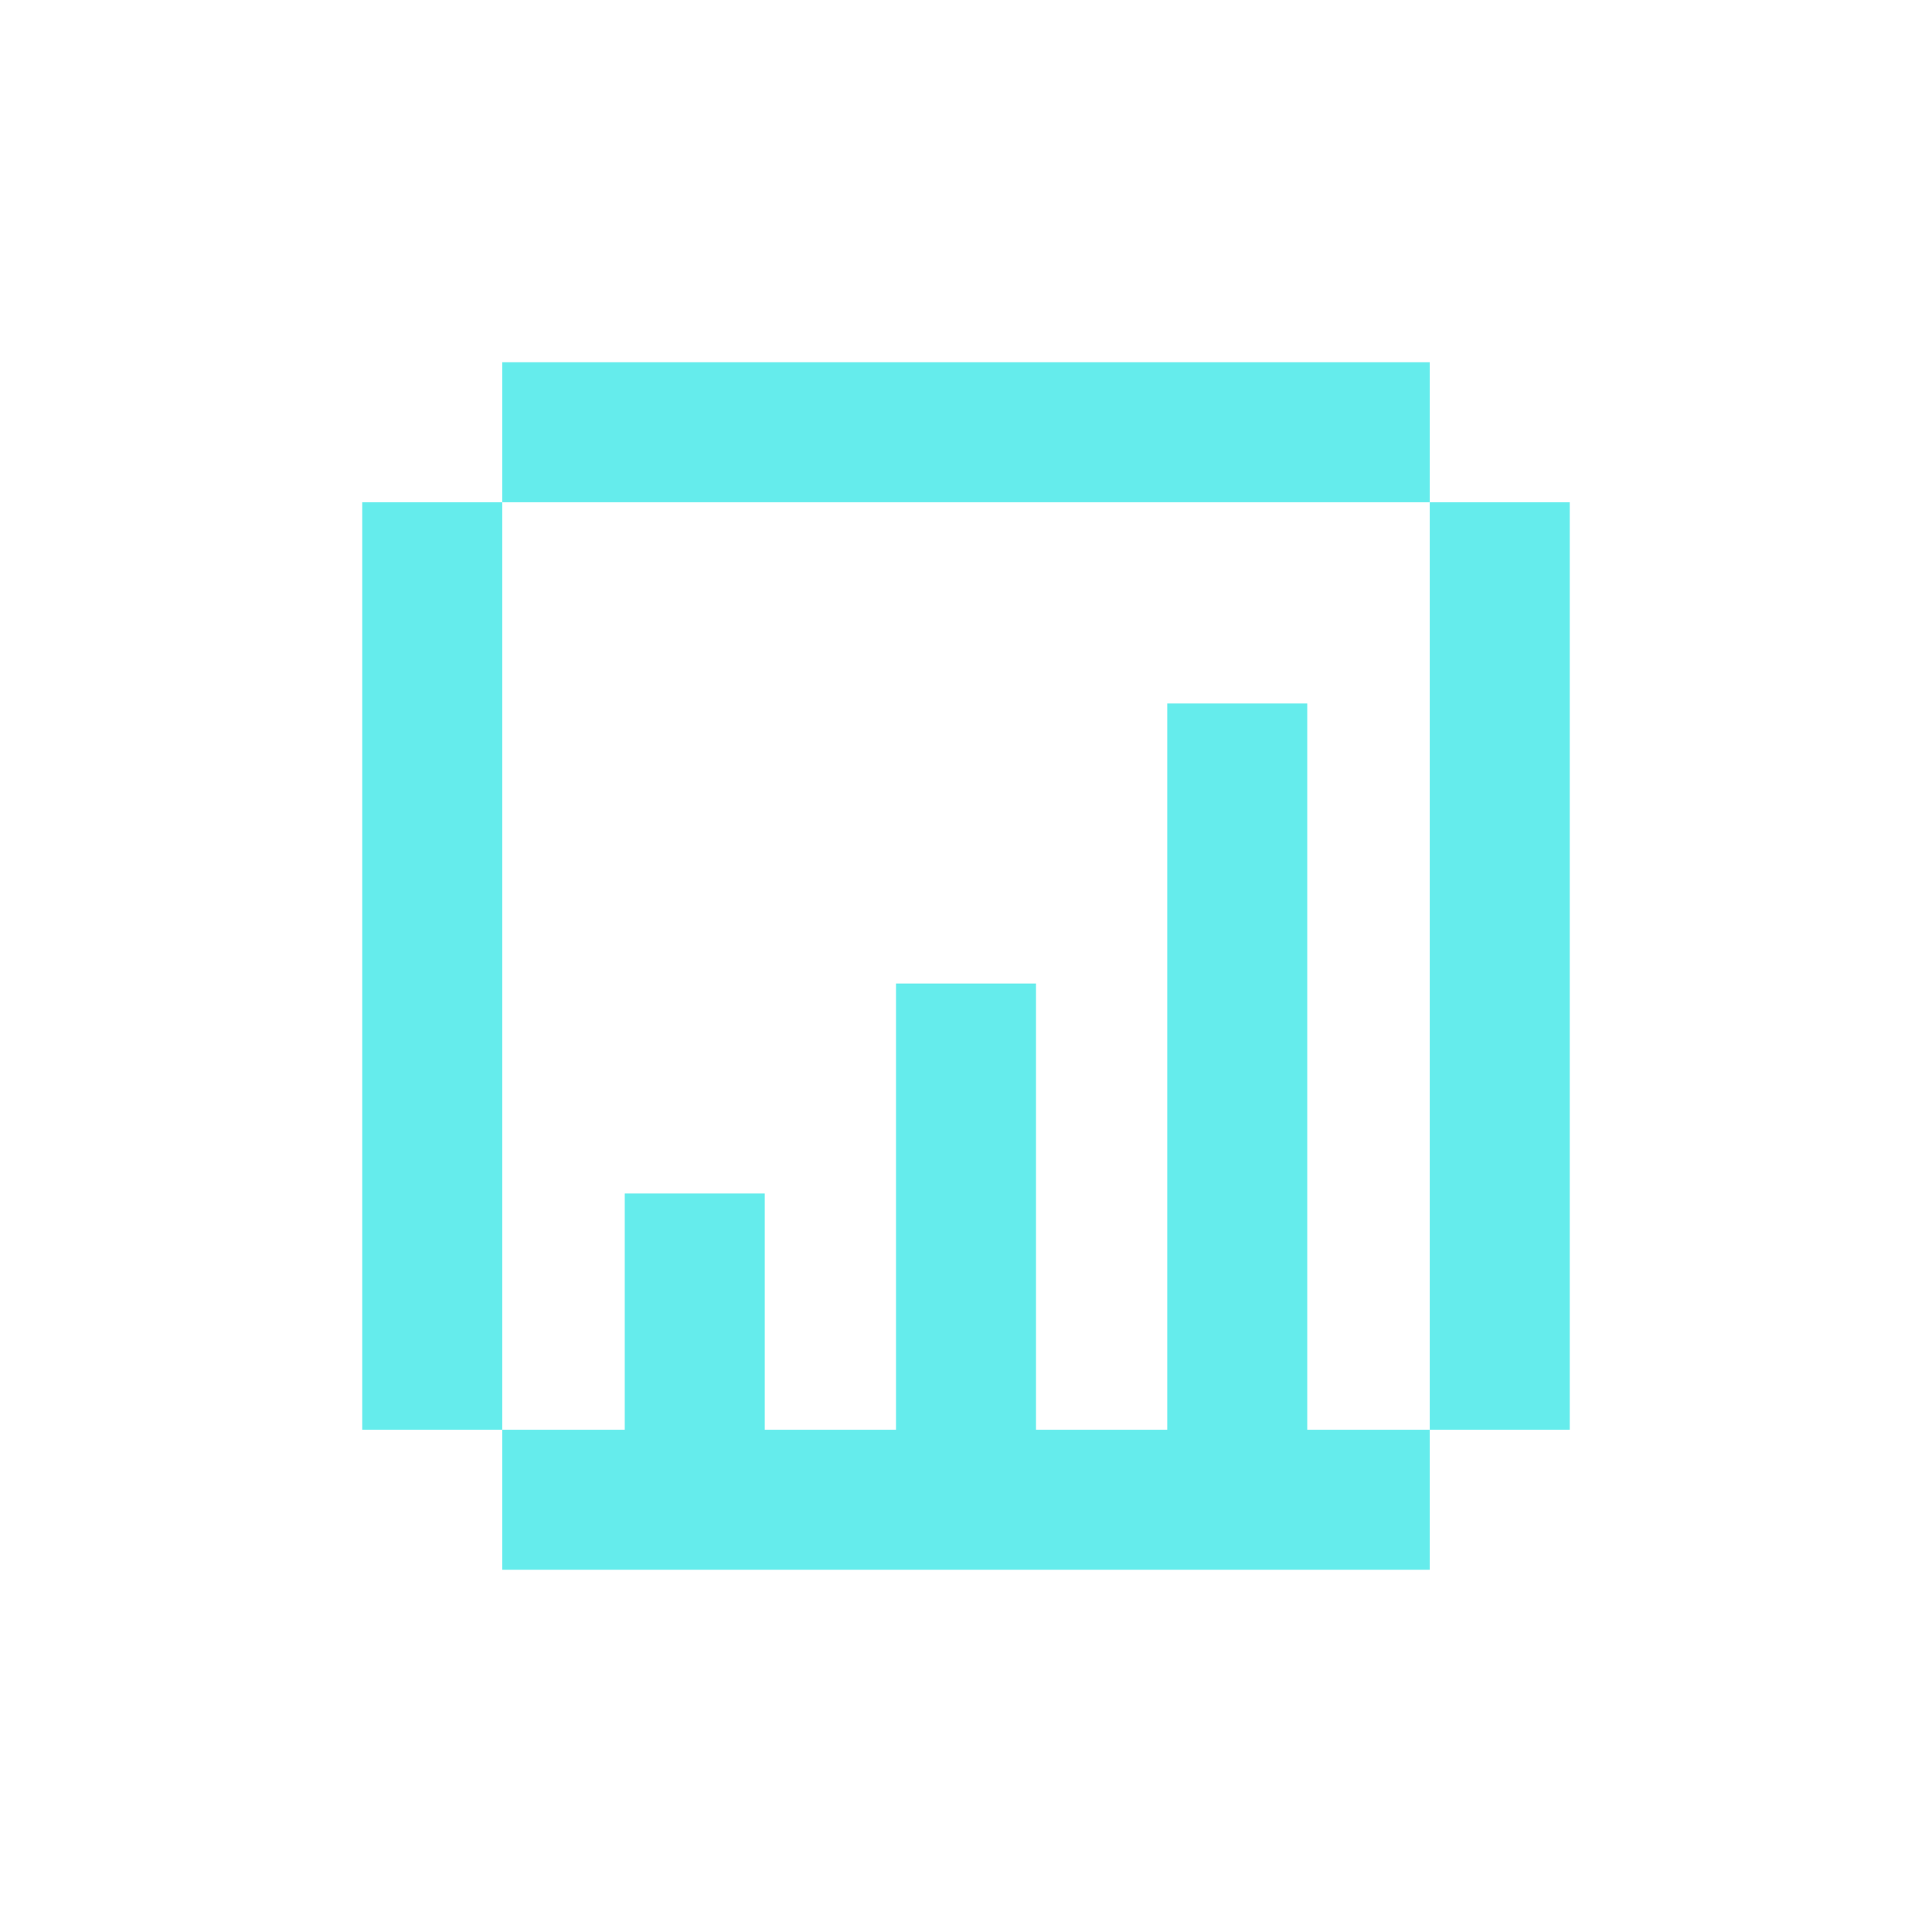 <svg width="48" height="48" viewBox="0 0 48 48" fill="none" xmlns="http://www.w3.org/2000/svg">
<path fill-rule="evenodd" clip-rule="evenodd" d="M35.522 9V12.478H39V35.522H35.522V12.478L12.478 12.478V35.522H9V12.478L12.478 12.478L12.478 9H35.522ZM35.522 39V35.522L32.478 35.522V17.478H29V35.522H25.739V24.435H22.261V35.522H19V29.652H15.522V35.522L12.478 35.522L12.478 39H35.522Z" fill="#65ECEC"/>
</svg>
